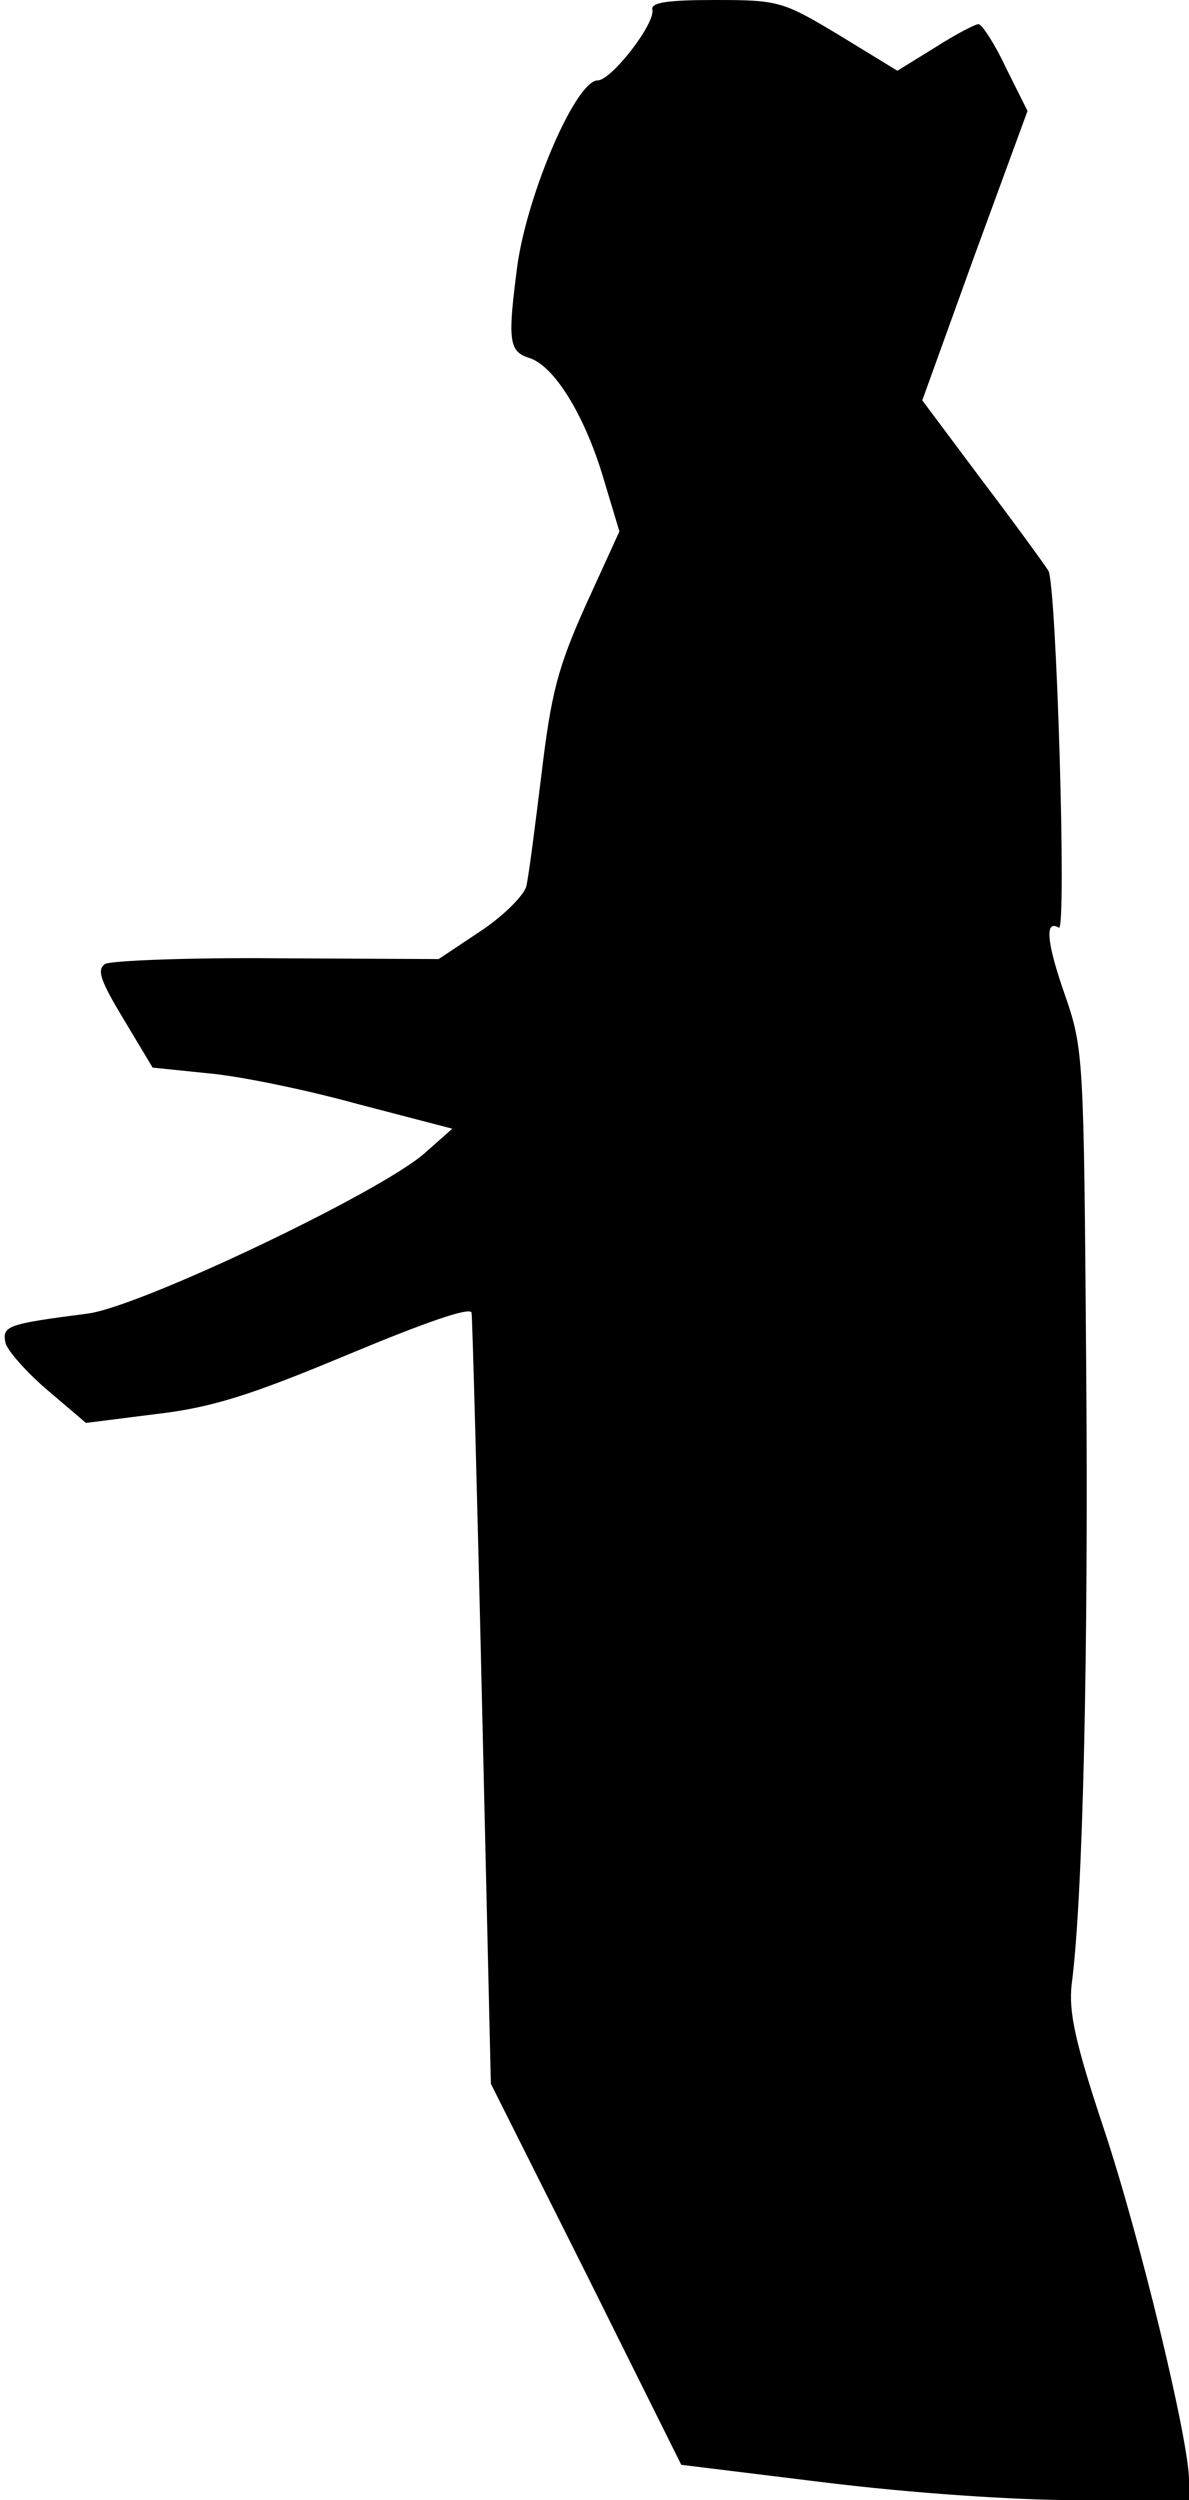 <?xml version="1.0" standalone="no"?>
<!DOCTYPE svg PUBLIC "-//W3C//DTD SVG 20010904//EN"
 "http://www.w3.org/TR/2001/REC-SVG-20010904/DTD/svg10.dtd">
<svg version="1.0" xmlns="http://www.w3.org/2000/svg"
 width="148pt" height="311pt" viewBox="0 0 148 311"
 preserveAspectRatio="xMidYMid meet">
<g transform="translate(0,311) scale(0.1,-0.1)"
fill="#000000" stroke="none">
<path fill="#000000" stroke="none" d="M812 3098 c4 -17 -51 -88 -68 -88 -27
0 -87 -139 -100 -230 -12 -92 -11 -107 14 -115 31 -9 68 -69 91 -143 l22 -73
-42 -92 c-35 -78 -43 -110 -55 -210 -8 -65 -16 -128 -19 -140 -4 -12 -29 -37
-58 -56 l-51 -34 -201 1 c-110 1 -206 -3 -214 -7 -11 -7 -6 -21 23 -69 l36
-60 68 -7 c37 -3 121 -20 186 -38 l119 -31 -35 -31 c-58 -50 -355 -191 -419
-199 -100 -13 -107 -15 -102 -37 3 -10 27 -37 53 -59 l47 -40 87 11 c69 8 117
23 239 74 96 40 153 60 154 52 1 -7 7 -225 13 -486 l11 -473 119 -237 118
-237 179 -22 c106 -13 234 -22 316 -22 l137 0 0 25 c0 49 -61 302 -106 437
-36 108 -44 146 -40 180 14 106 21 414 18 772 -3 383 -3 391 -27 460 -22 63
-25 93 -7 82 10 -6 -3 427 -13 444 -5 8 -42 59 -83 113 l-74 99 65 180 66 180
-27 54 c-14 30 -30 54 -34 54 -4 0 -29 -13 -54 -29 l-47 -29 -72 44 c-70 42
-75 44 -154 44 -60 0 -81 -3 -79 -12z"/>
</g>
</svg>
